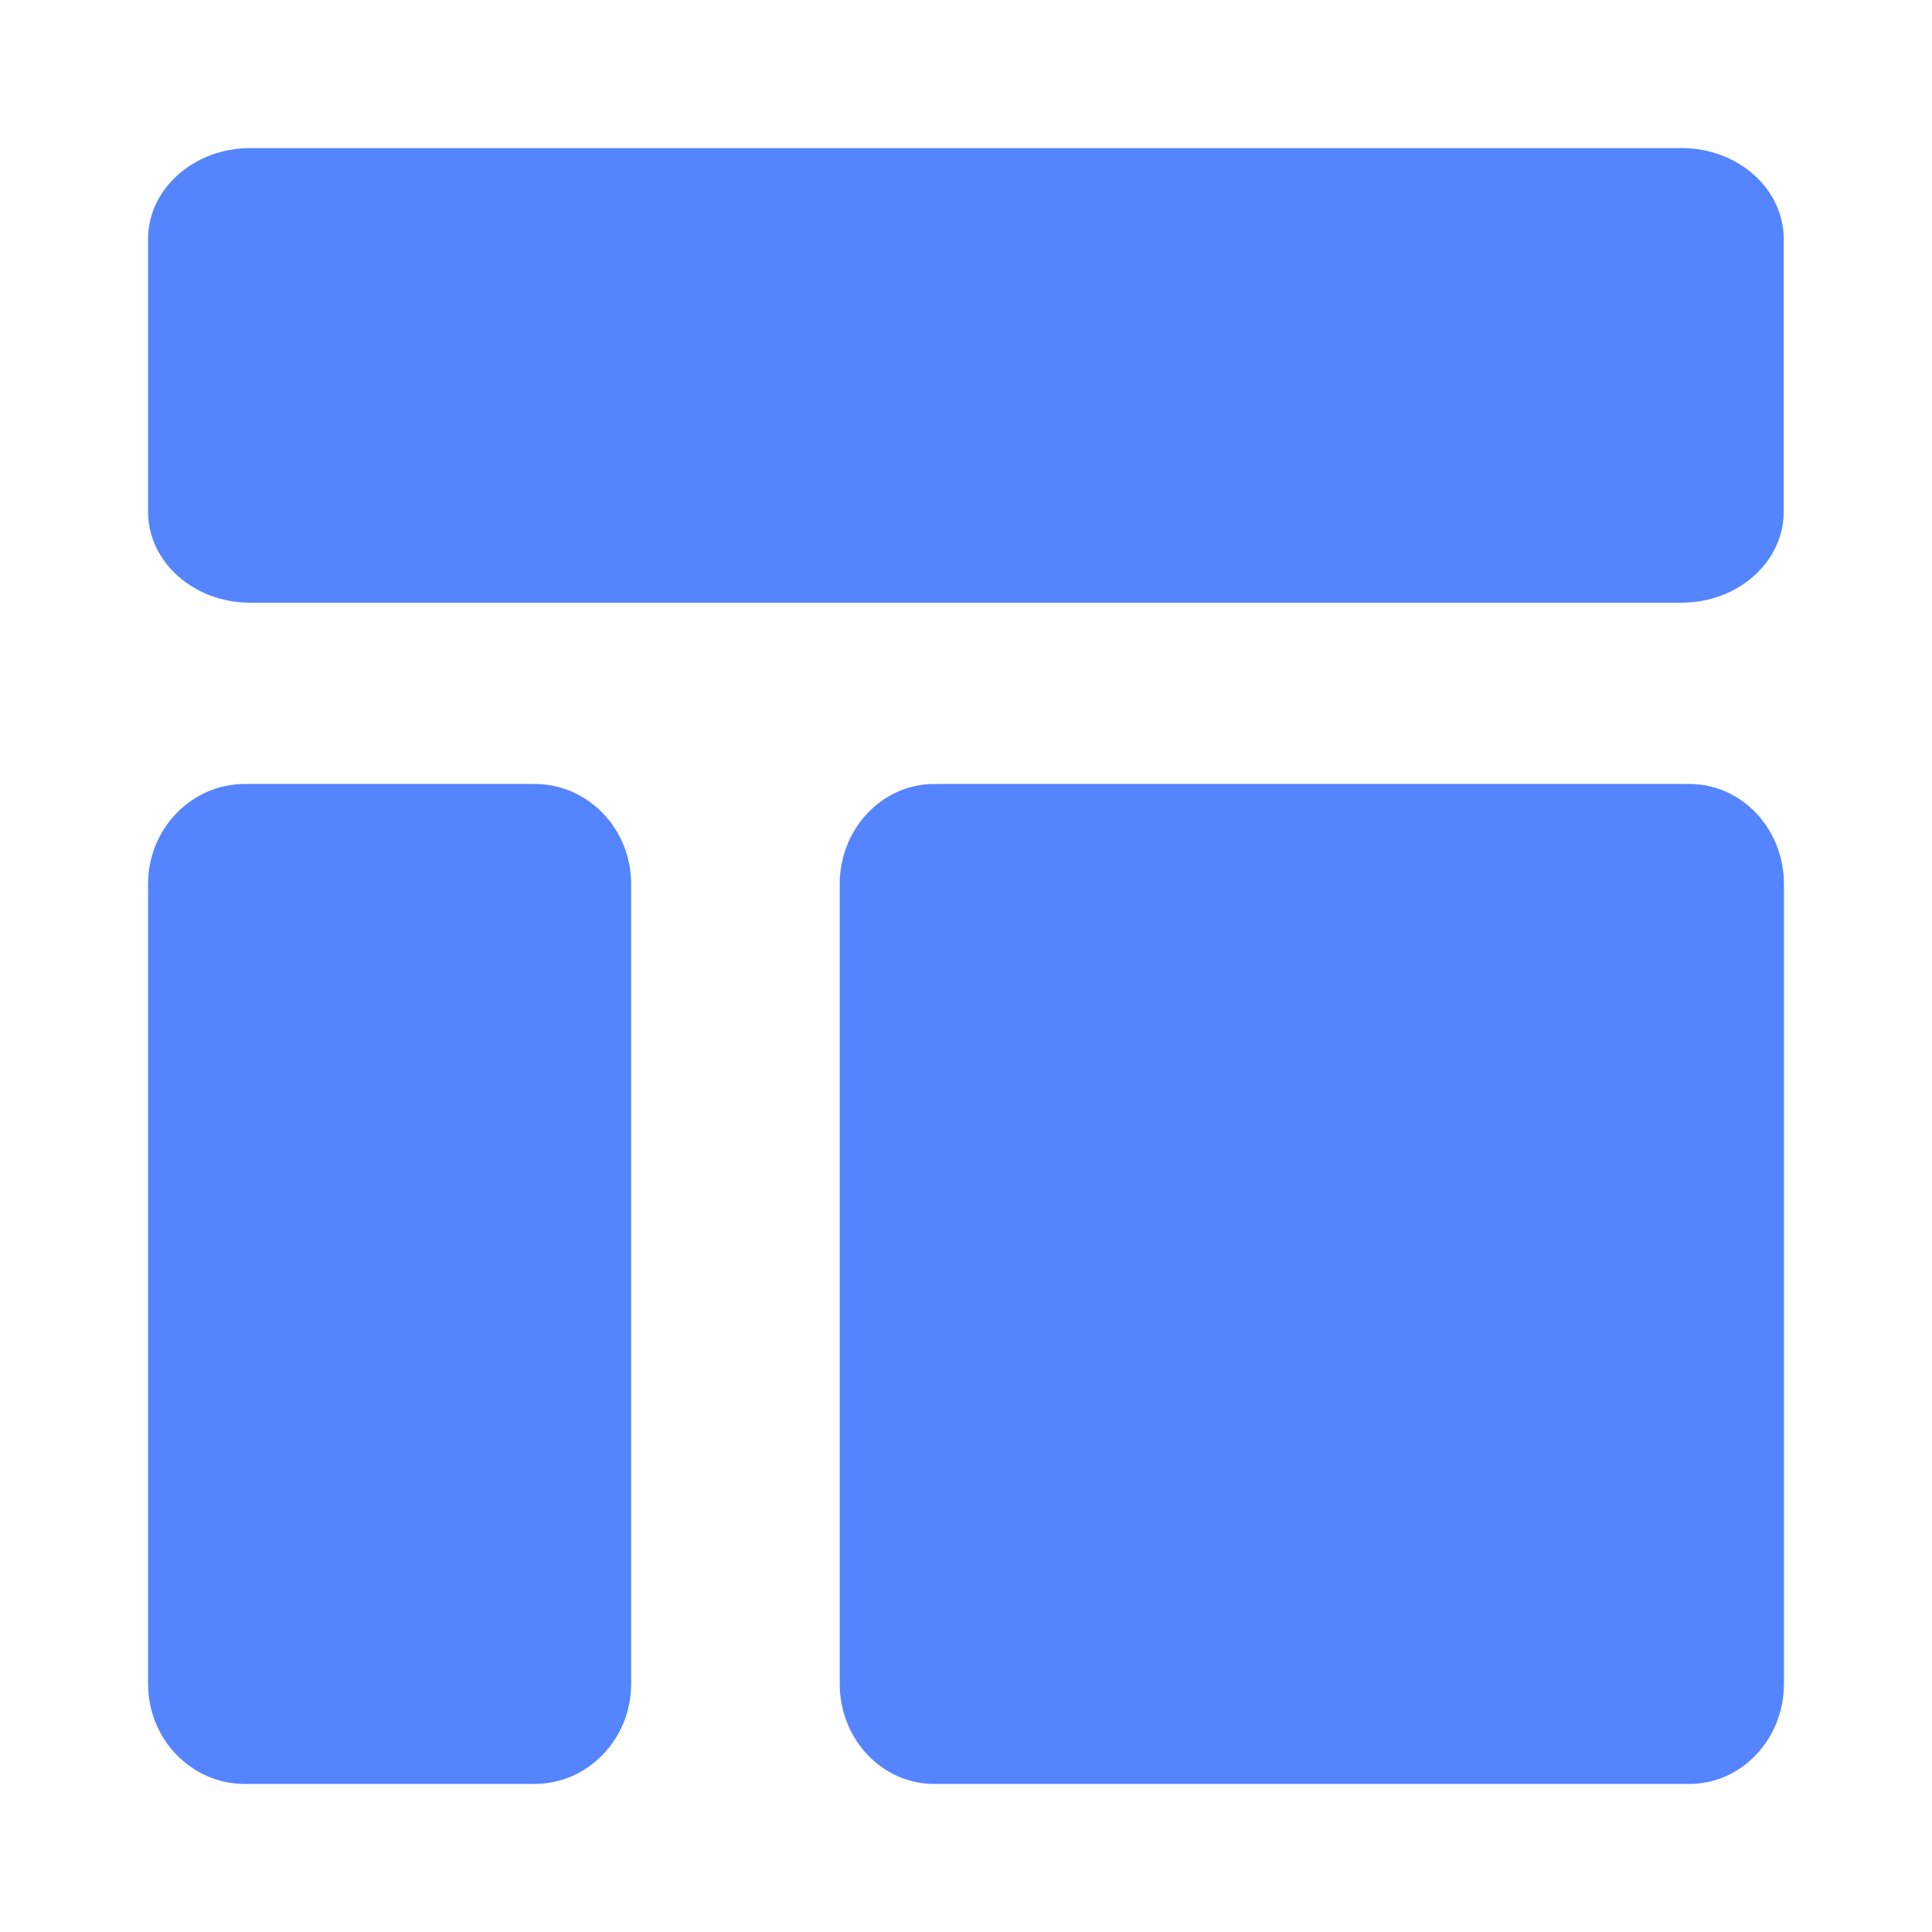 <?xml version="1.0" encoding="UTF-8"?>
<svg width="28px" height="28px" viewBox="0 0 28 28" version="1.1" xmlns="http://www.w3.org/2000/svg" xmlns:xlink="http://www.w3.org/1999/xlink">
    <title>mdpi/编组 4</title>
    <g id="页面-1" stroke="none" stroke-width="1" fill="none" fill-rule="evenodd">
        <g id="画布" transform="translate(-26, -235)">
            <g id="编组-4" transform="translate(26, 235)">
                <rect id="矩形备份-8" x="0" y="0" width="28" height="28"></rect>
                <g id="首页-任务模版" transform="translate(2, 2)" fill="#5584FF">
                    <path d="M1.627,0.146 L22.37,0.146 C23.189,0.146 23.851,0.736 23.851,1.464 L23.851,5.417 C23.851,6.145 23.186,6.735 22.37,6.735 L1.627,6.735 C0.808,6.735 0.146,6.145 0.146,5.417 L0.146,1.464 C0.146,0.736 0.811,0.146 1.627,0.146 Z M1.547,9.362 L5.747,9.362 C6.52,9.362 7.147,10.009 7.147,10.811 L7.147,22.404 C7.147,23.203 6.52,23.854 5.747,23.854 L1.547,23.854 C0.774,23.854 0.146,23.206 0.146,22.404 L0.146,10.811 C0.146,10.012 0.774,9.362 1.547,9.362 Z M11.539,9.362 L22.484,9.362 C23.241,9.362 23.854,10.009 23.854,10.811 L23.854,22.404 C23.854,23.203 23.241,23.854 22.484,23.854 L11.539,23.854 C10.783,23.854 10.17,23.206 10.17,22.404 L10.17,10.811 C10.17,10.012 10.783,9.362 11.539,9.362 Z" id="形状"></path>
                </g>
            </g>
        </g>
    </g>
</svg>